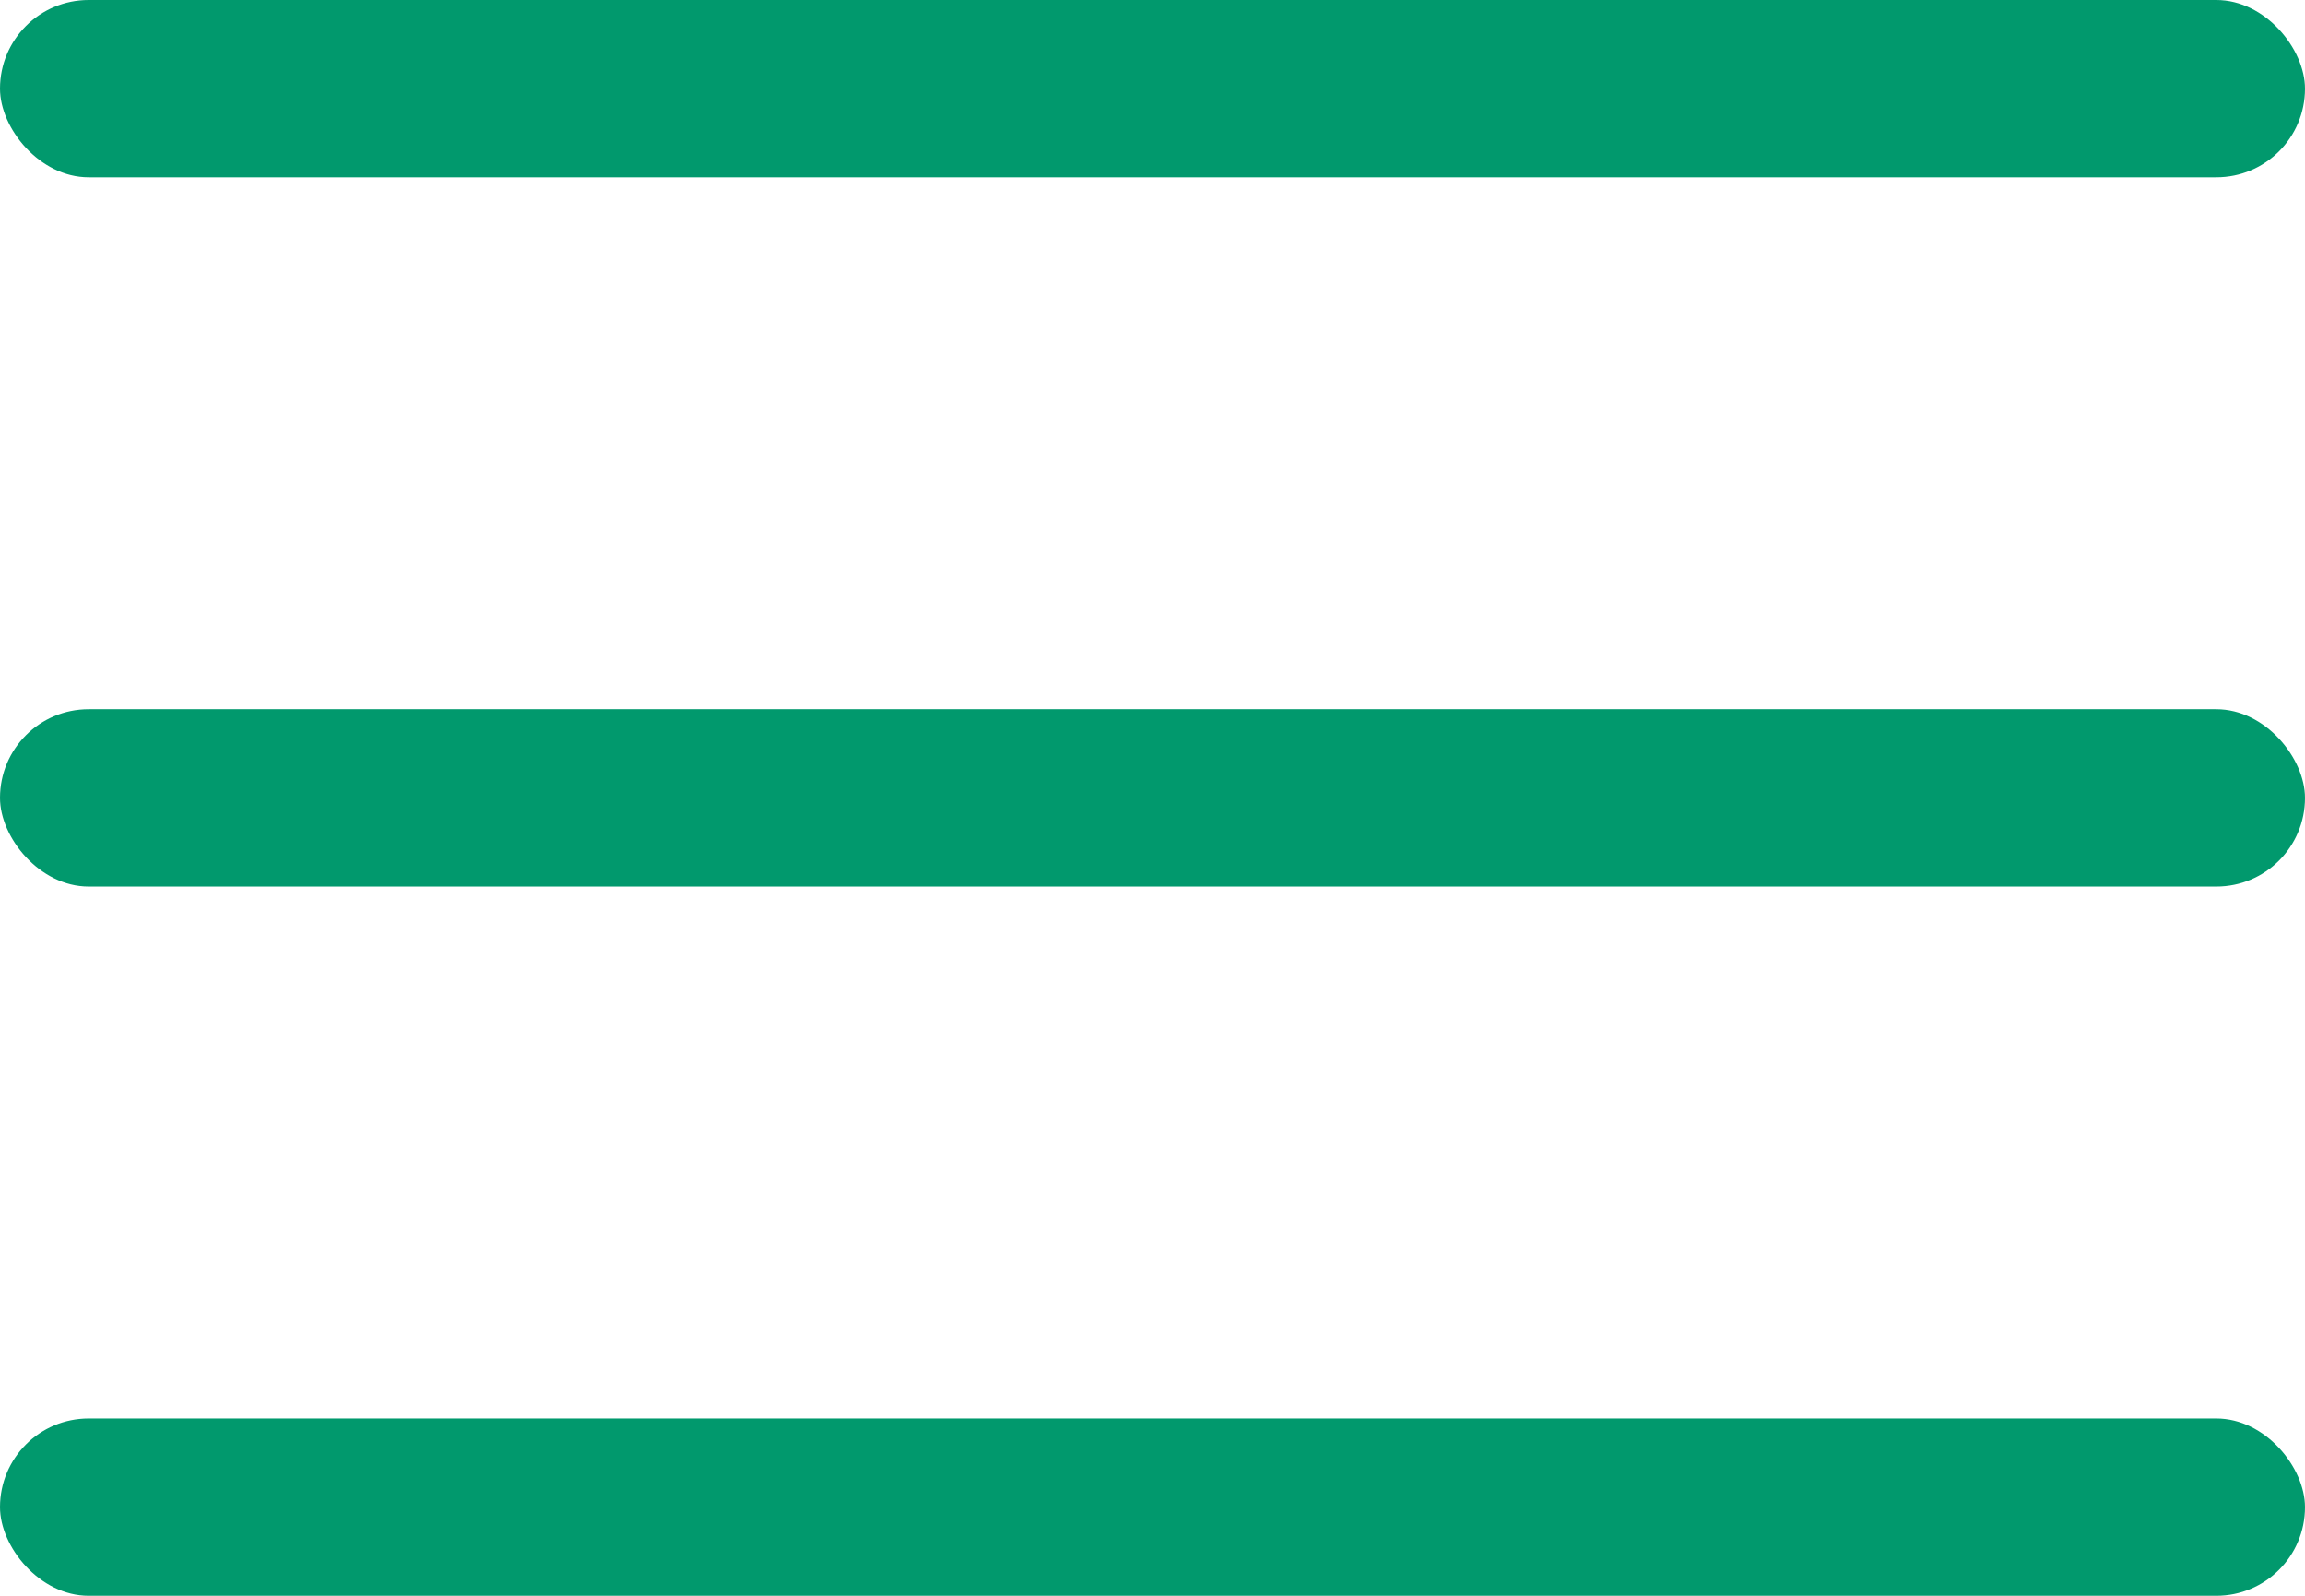 <svg width="65" height="45" viewBox="0 0 65 45" fill="none" xmlns="http://www.w3.org/2000/svg">
<rect width="65" height="5" rx="2.5" fill="#01996D"/>
<rect y="20" width="65" height="5" rx="2.5" fill="#01996D"/>
<rect y="40" width="65" height="5" rx="2.5" fill="#01996D"/>
</svg>
